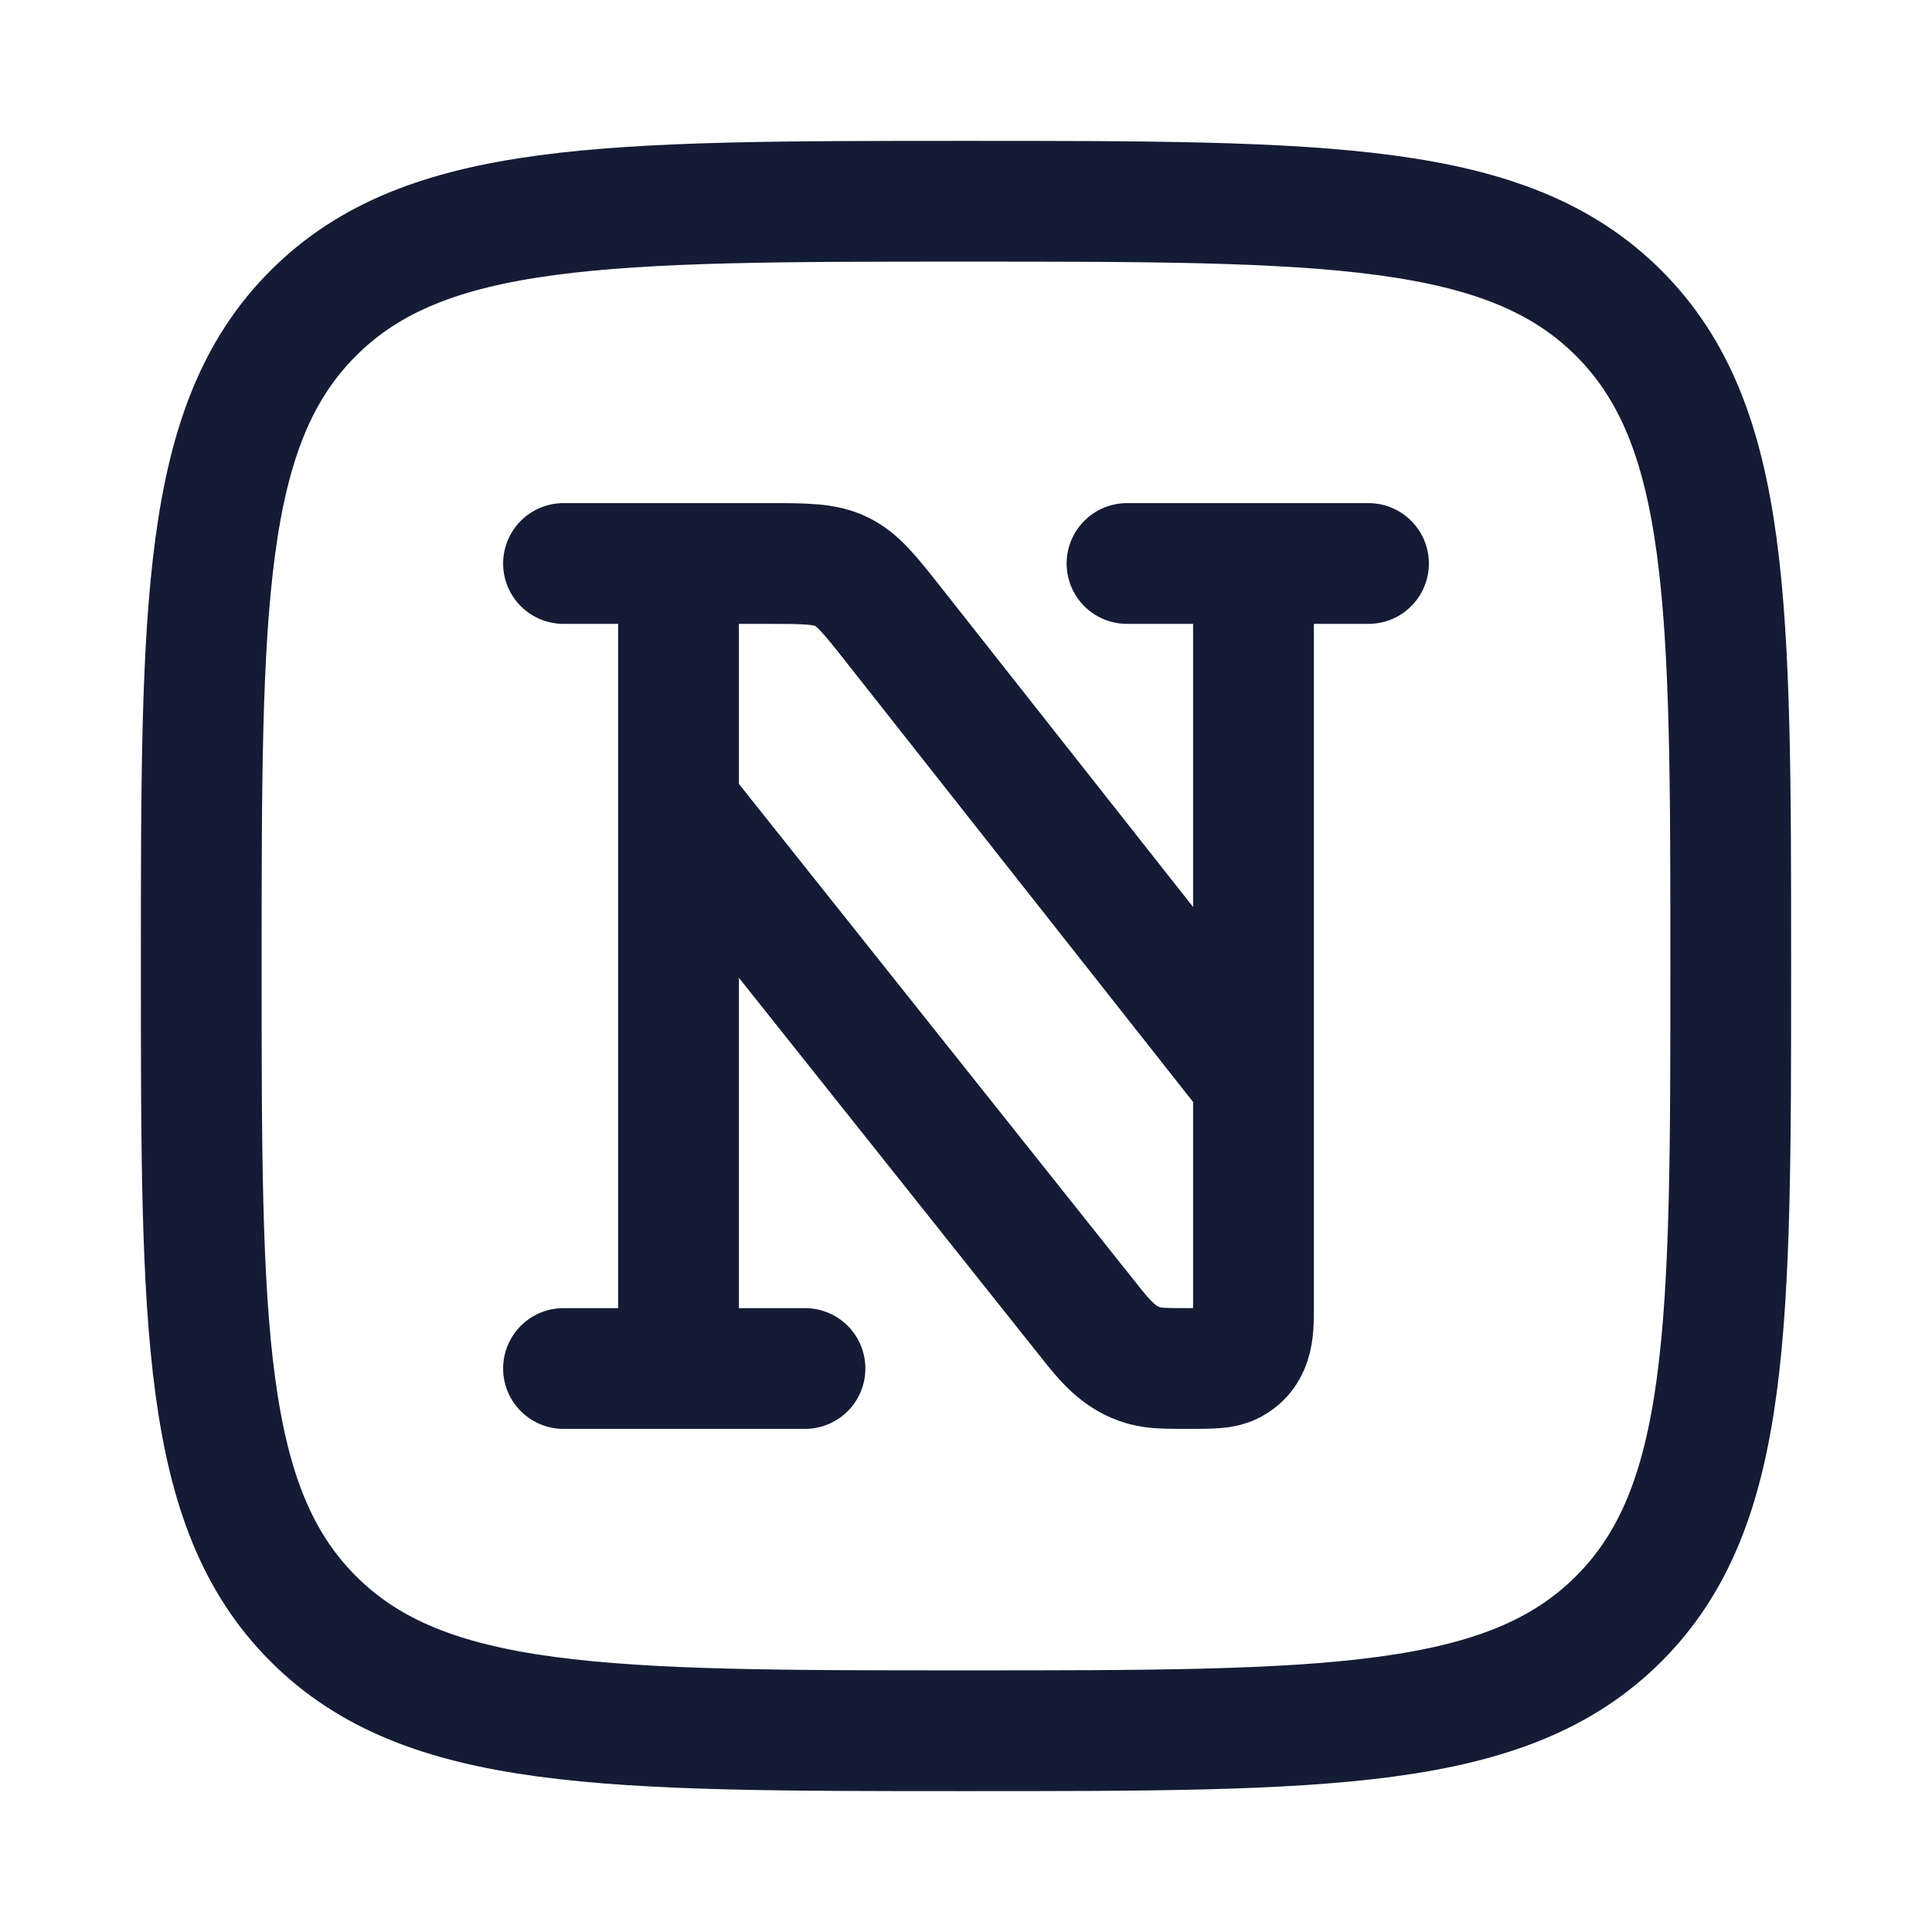 <svg width="24" height="24" viewBox="0 0 24 24" fill="none" xmlns="http://www.w3.org/2000/svg">
<path d="M2.5 12C2.5 7.522 2.5 5.282 3.891 3.891C5.282 2.5 7.522 2.5 12 2.5C16.478 2.5 18.718 2.5 20.109 3.891C21.5 5.282 21.5 7.522 21.5 12C21.5 16.478 21.5 18.718 20.109 20.109C18.718 21.5 16.478 21.5 12 21.5C7.522 21.5 5.282 21.5 3.891 20.109C2.5 18.718 2.5 16.478 2.5 12Z" stroke="#141B34" stroke-width="1.5" stroke-linejoin="round"/>
<path d="M8.429 10L13.52 16.396C13.716 16.643 13.9 16.877 14.216 16.964C14.347 17 14.488 17 14.771 17C15.052 17 15.191 17 15.298 16.945C15.589 16.797 15.571 16.484 15.571 16.2V13.429M8.429 10V7M8.429 10V17M8.429 7H9.53C10.007 7 10.245 7 10.451 7.1C10.658 7.2 10.806 7.387 11.101 7.761L15.571 13.429M8.429 7H7M8.429 17H7M8.429 17H10M15.571 7V13.429M15.571 7H14M15.571 7H17" stroke="#141B34" stroke-width="1.5" stroke-linecap="round" stroke-linejoin="round"/>
</svg>
